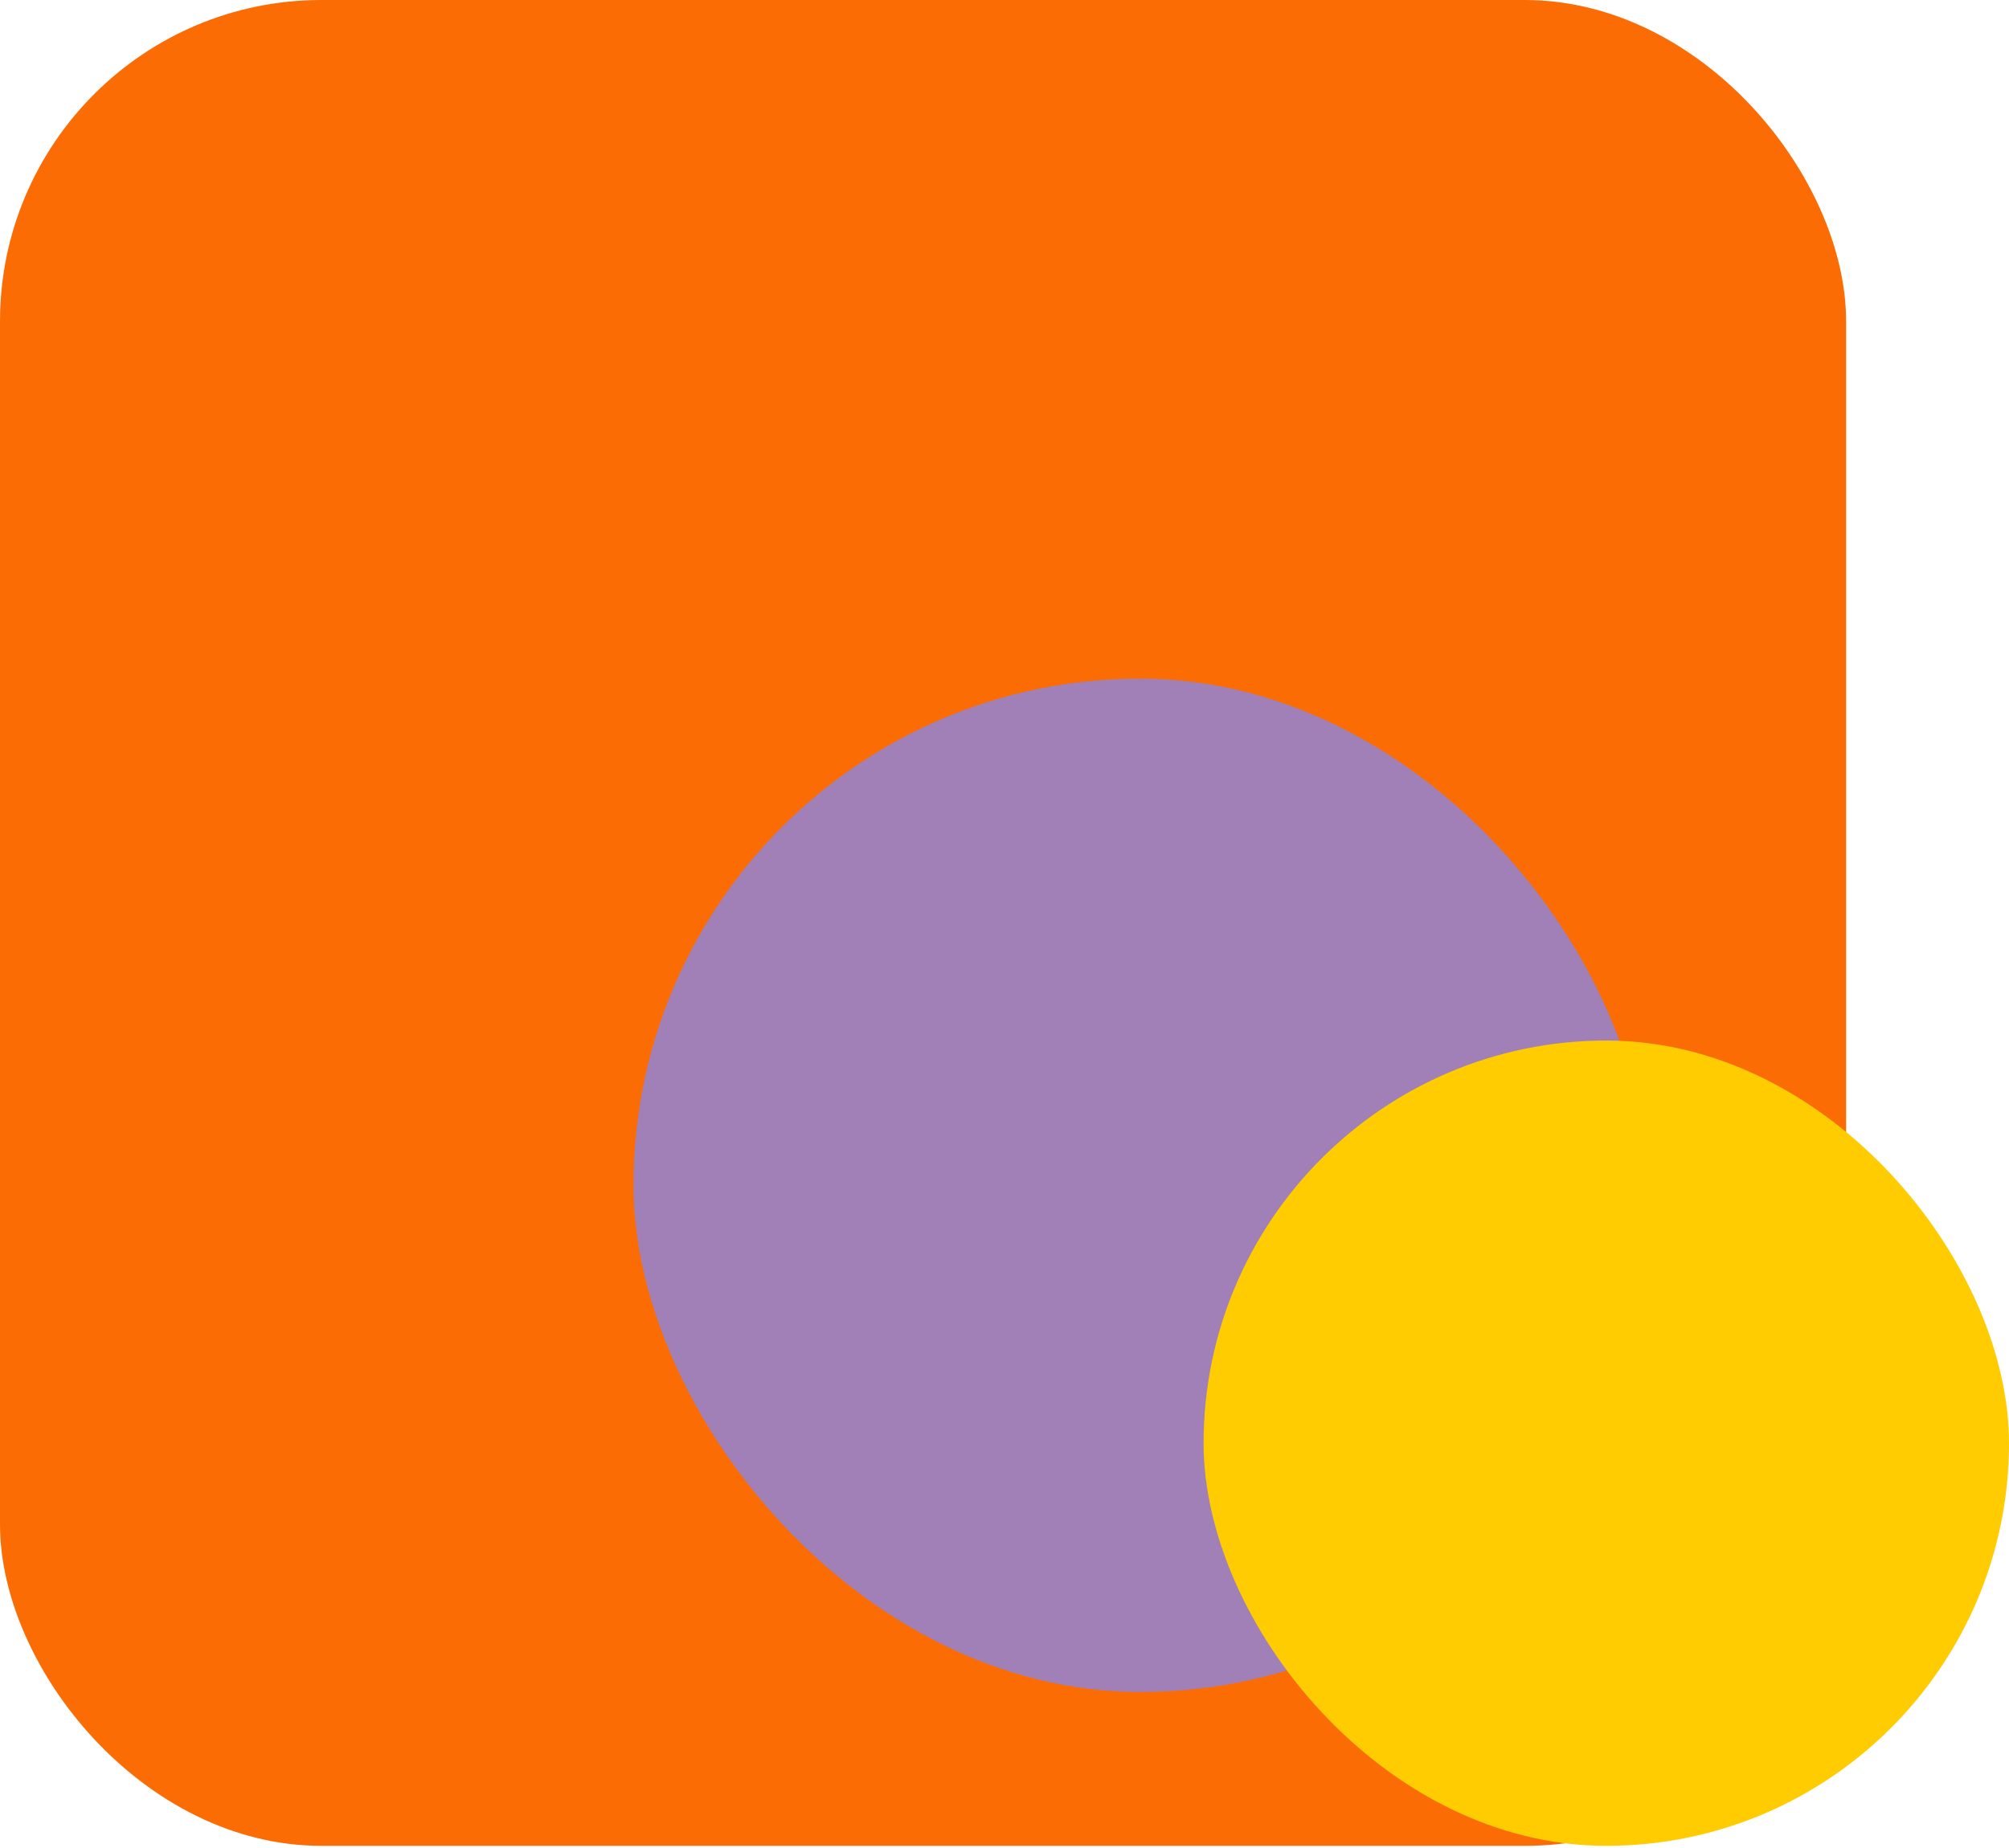 <svg width="100" height="92" viewBox="0 0 100 92" fill="none" xmlns="http://www.w3.org/2000/svg">
<rect width="91.892" height="91.892" rx="16" fill="#FB6C04"/>
<rect x="31.532" y="33.784" width="50.45" height="50.45" rx="25.225" fill="#A080B6"/>
<rect x="59.91" y="51.802" width="40.09" height="40.09" rx="20.045" fill="#FFCC01"/>
</svg>
